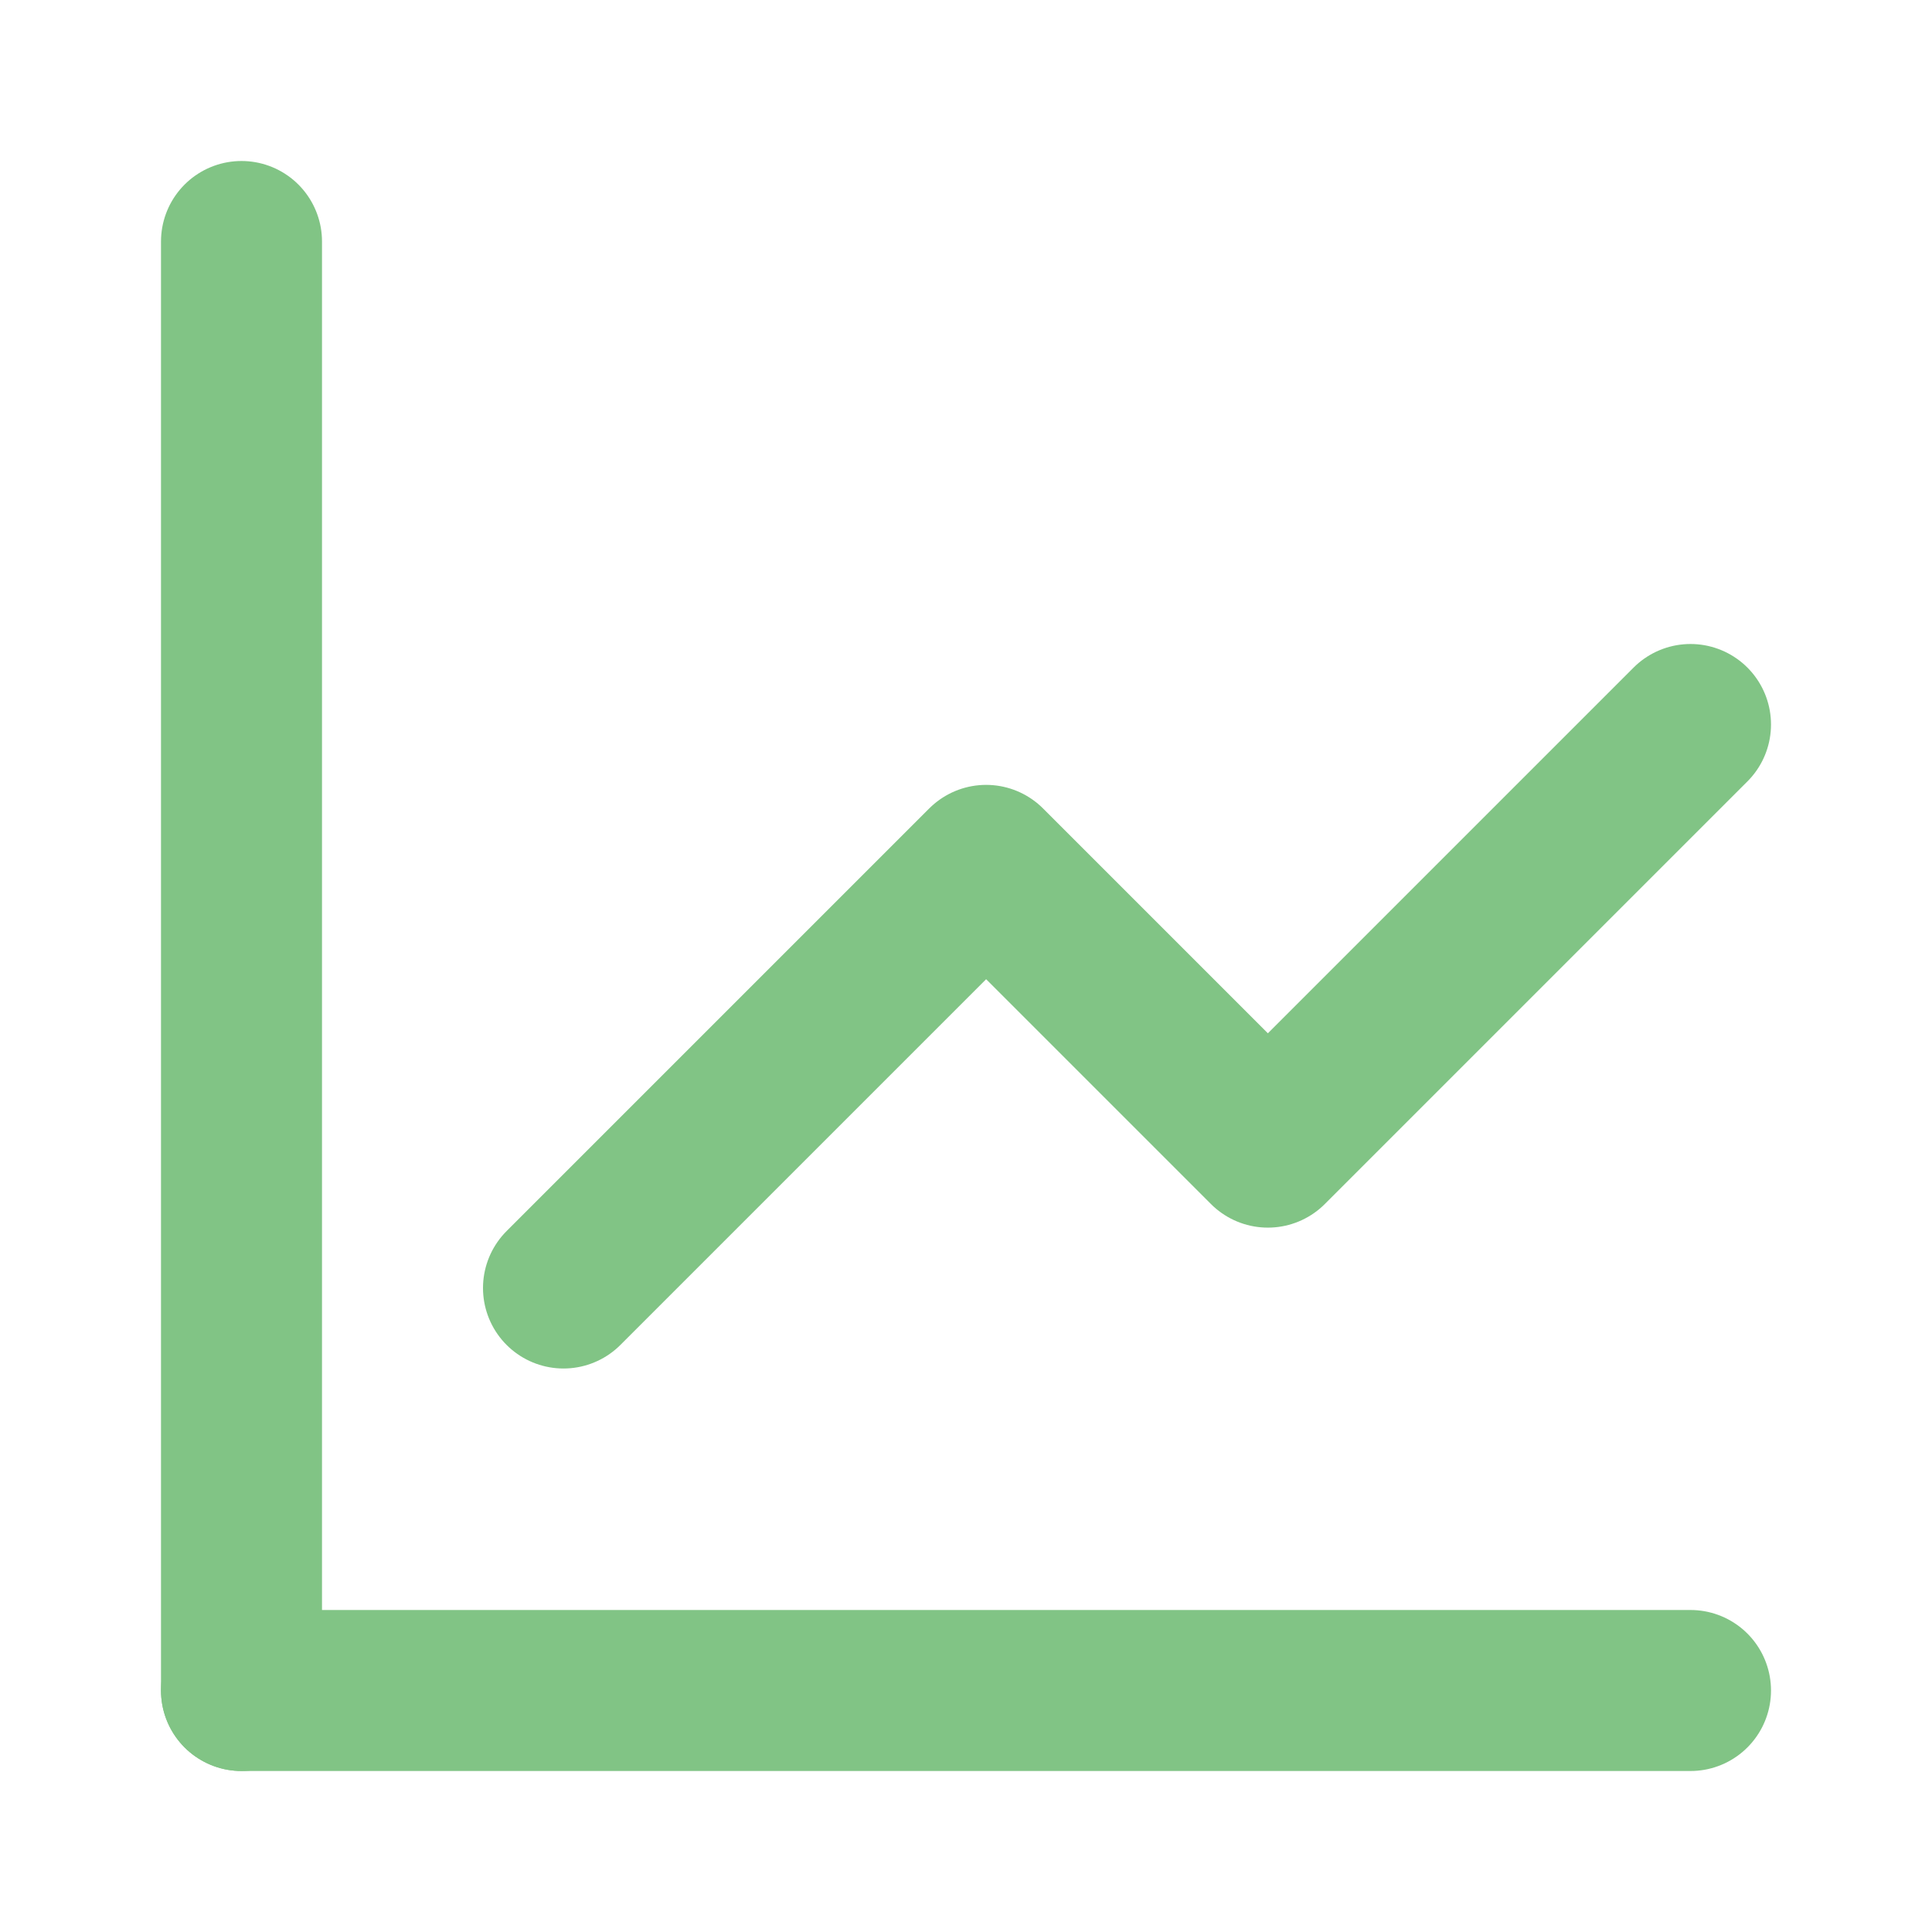<svg width="24" height="24" viewBox="0 0 24 24" fill="none" xmlns="http://www.w3.org/2000/svg">
<path d="M3 3V21" stroke="#81c485" stroke-width="2" stroke-linecap="round" stroke-linejoin="round"/>
<path d="M21 21H3" stroke="#81c485" stroke-width="2" stroke-linecap="round" stroke-linejoin="round"/>
<path d="M7 16L12.25 10.75L15.75 14.25L21 9" stroke="#81c485" stroke-width="2" stroke-linecap="round" stroke-linejoin="round"/>
</svg>

